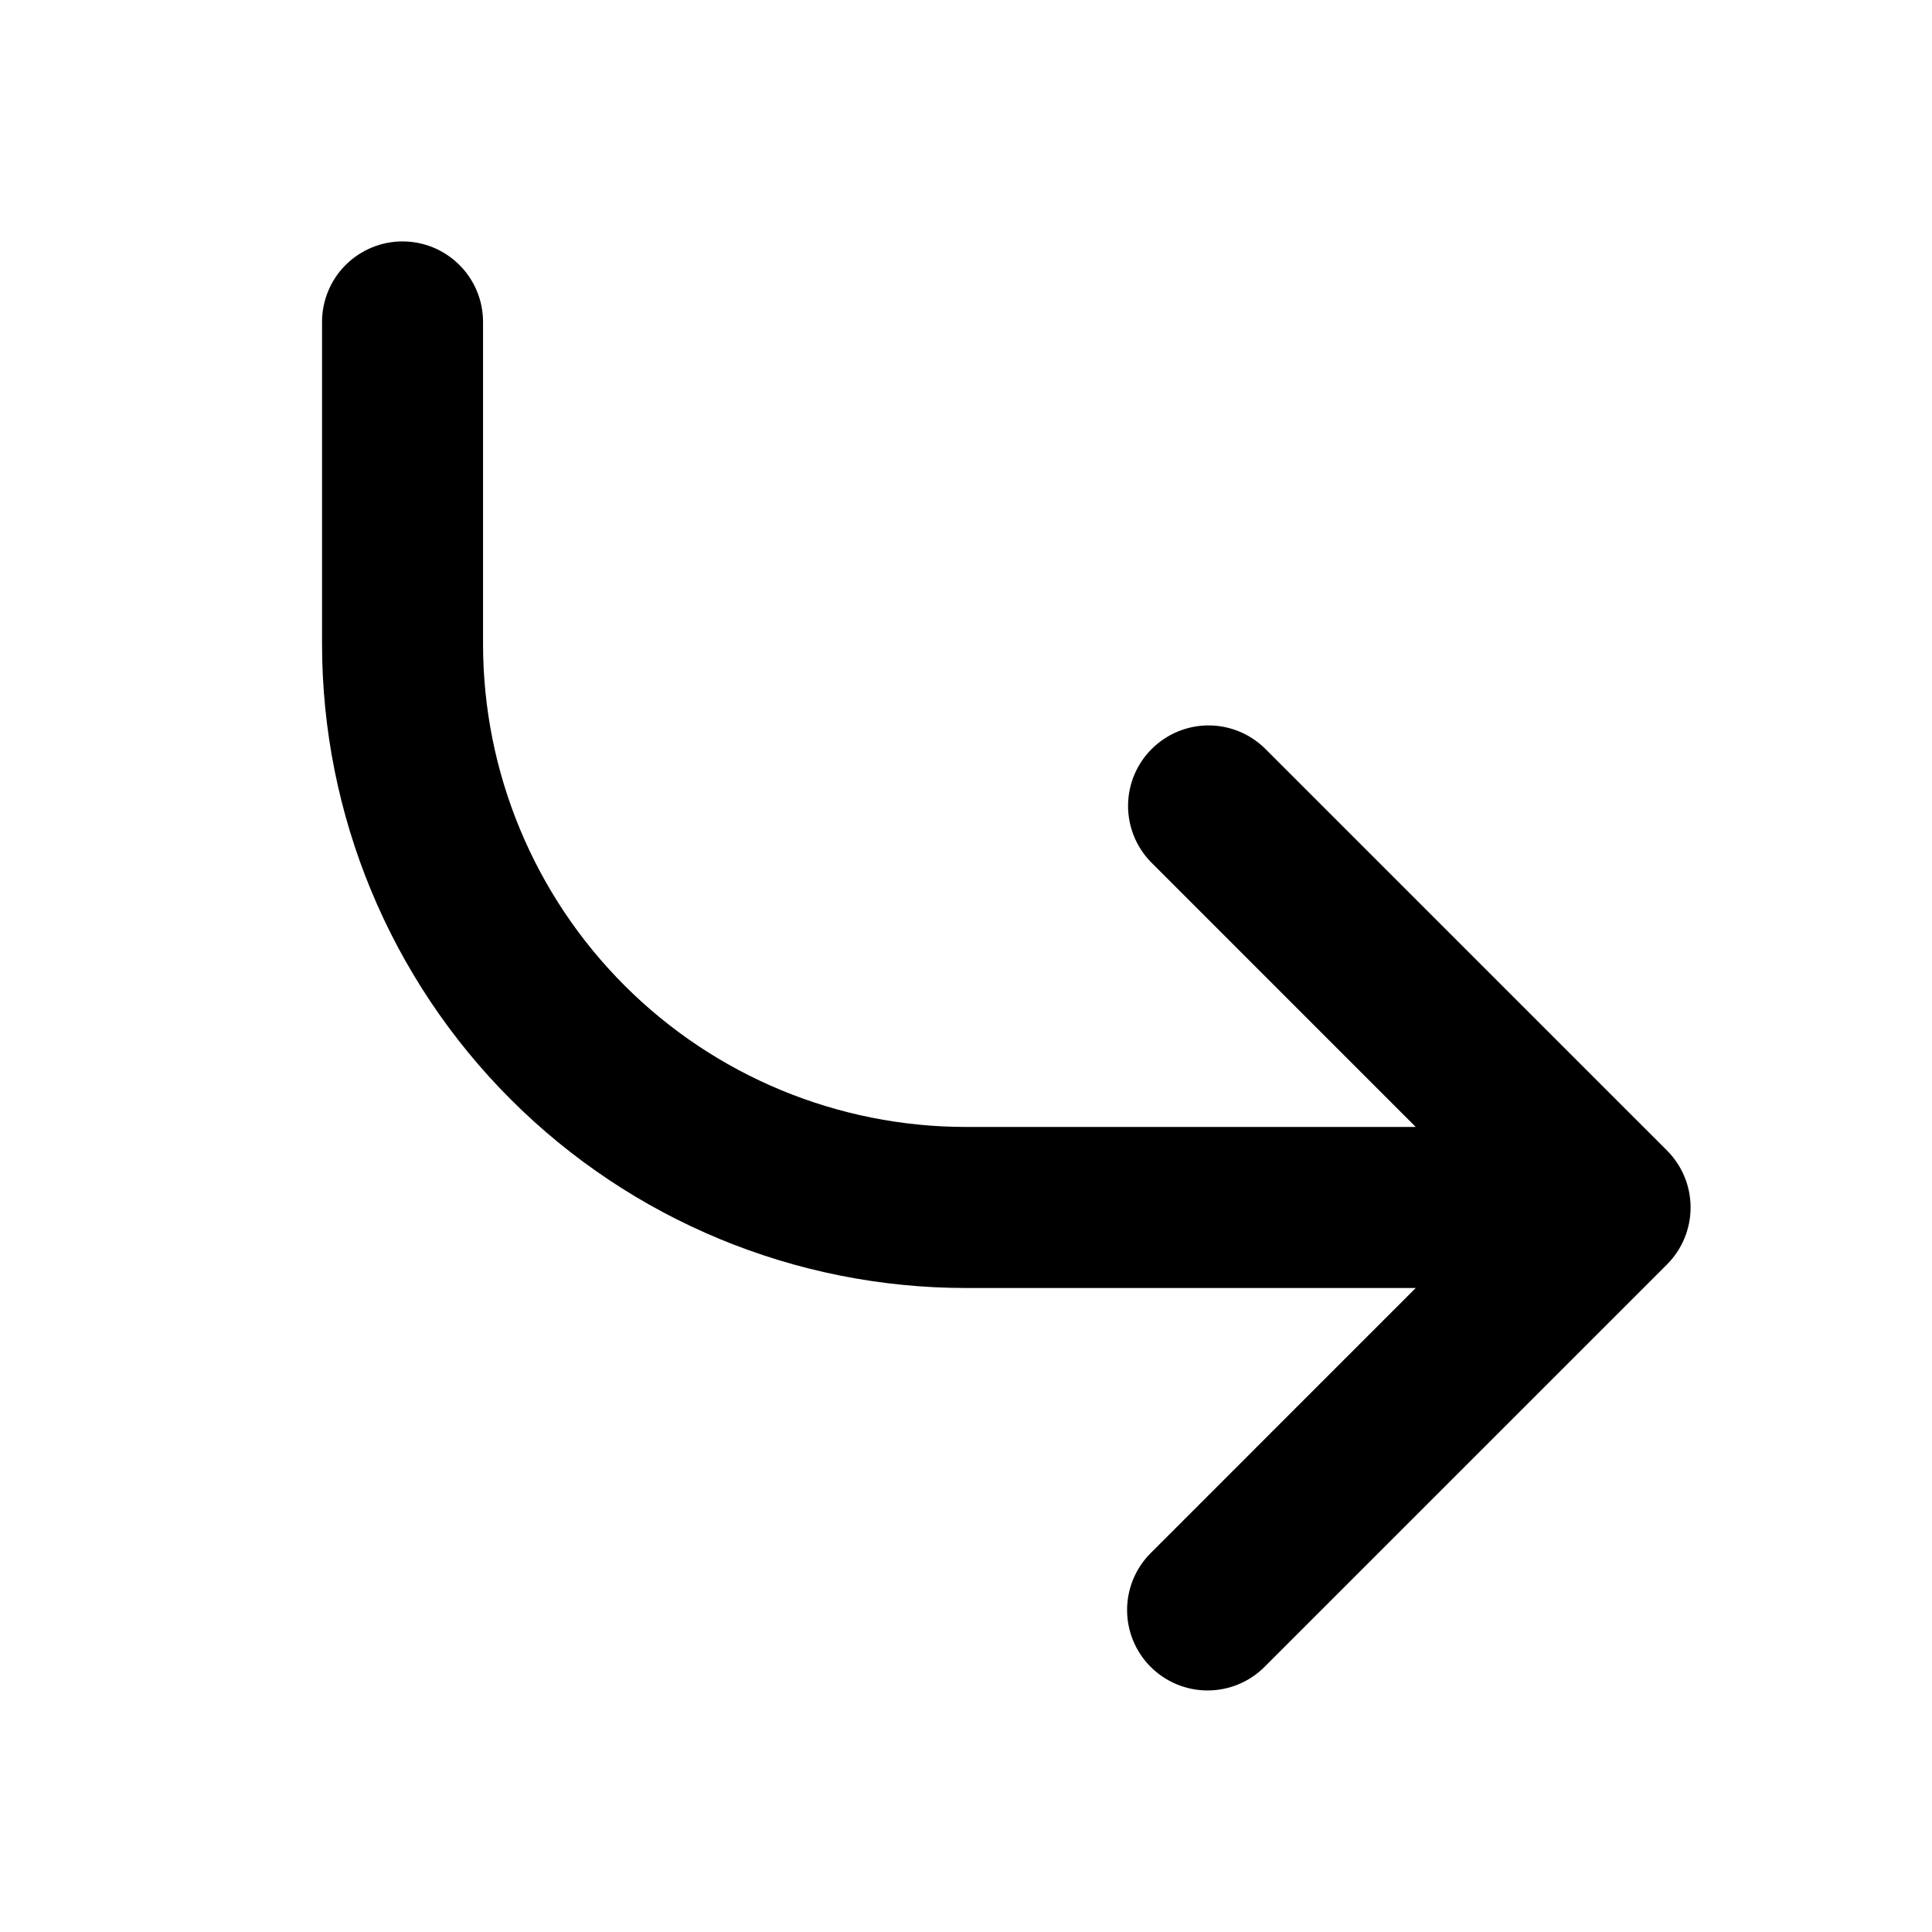 <svg width="42" height="42" viewBox="0 0 42 42" fill="none" xmlns="http://www.w3.org/2000/svg">
<path fill-rule="evenodd" clip-rule="evenodd" d="M25.015 36.237C24.686 35.909 24.502 35.464 24.502 35C24.502 34.536 24.686 34.091 25.015 33.763L30.777 28H21.002C17.288 28 13.727 26.524 11.102 23.899C8.476 21.273 7.001 17.712 7.001 13.999V6.998C7.001 6.534 7.185 6.089 7.513 5.761C7.842 5.433 8.287 5.248 8.751 5.248C9.215 5.248 9.66 5.433 9.988 5.761C10.317 6.089 10.501 6.534 10.501 6.998V13.999C10.501 16.784 11.607 19.454 13.577 21.424C15.546 23.393 18.217 24.499 21.002 24.499H30.777L25.015 18.736C24.696 18.406 24.519 17.964 24.523 17.505C24.527 17.046 24.711 16.607 25.036 16.283C25.36 15.959 25.799 15.774 26.258 15.77C26.717 15.766 27.159 15.943 27.489 16.262L36.24 25.012C36.568 25.34 36.752 25.785 36.752 26.249C36.752 26.713 36.568 27.159 36.24 27.487L27.489 36.237C27.161 36.565 26.716 36.749 26.252 36.749C25.788 36.749 25.343 36.565 25.015 36.237Z" fill="black"/>
</svg>
